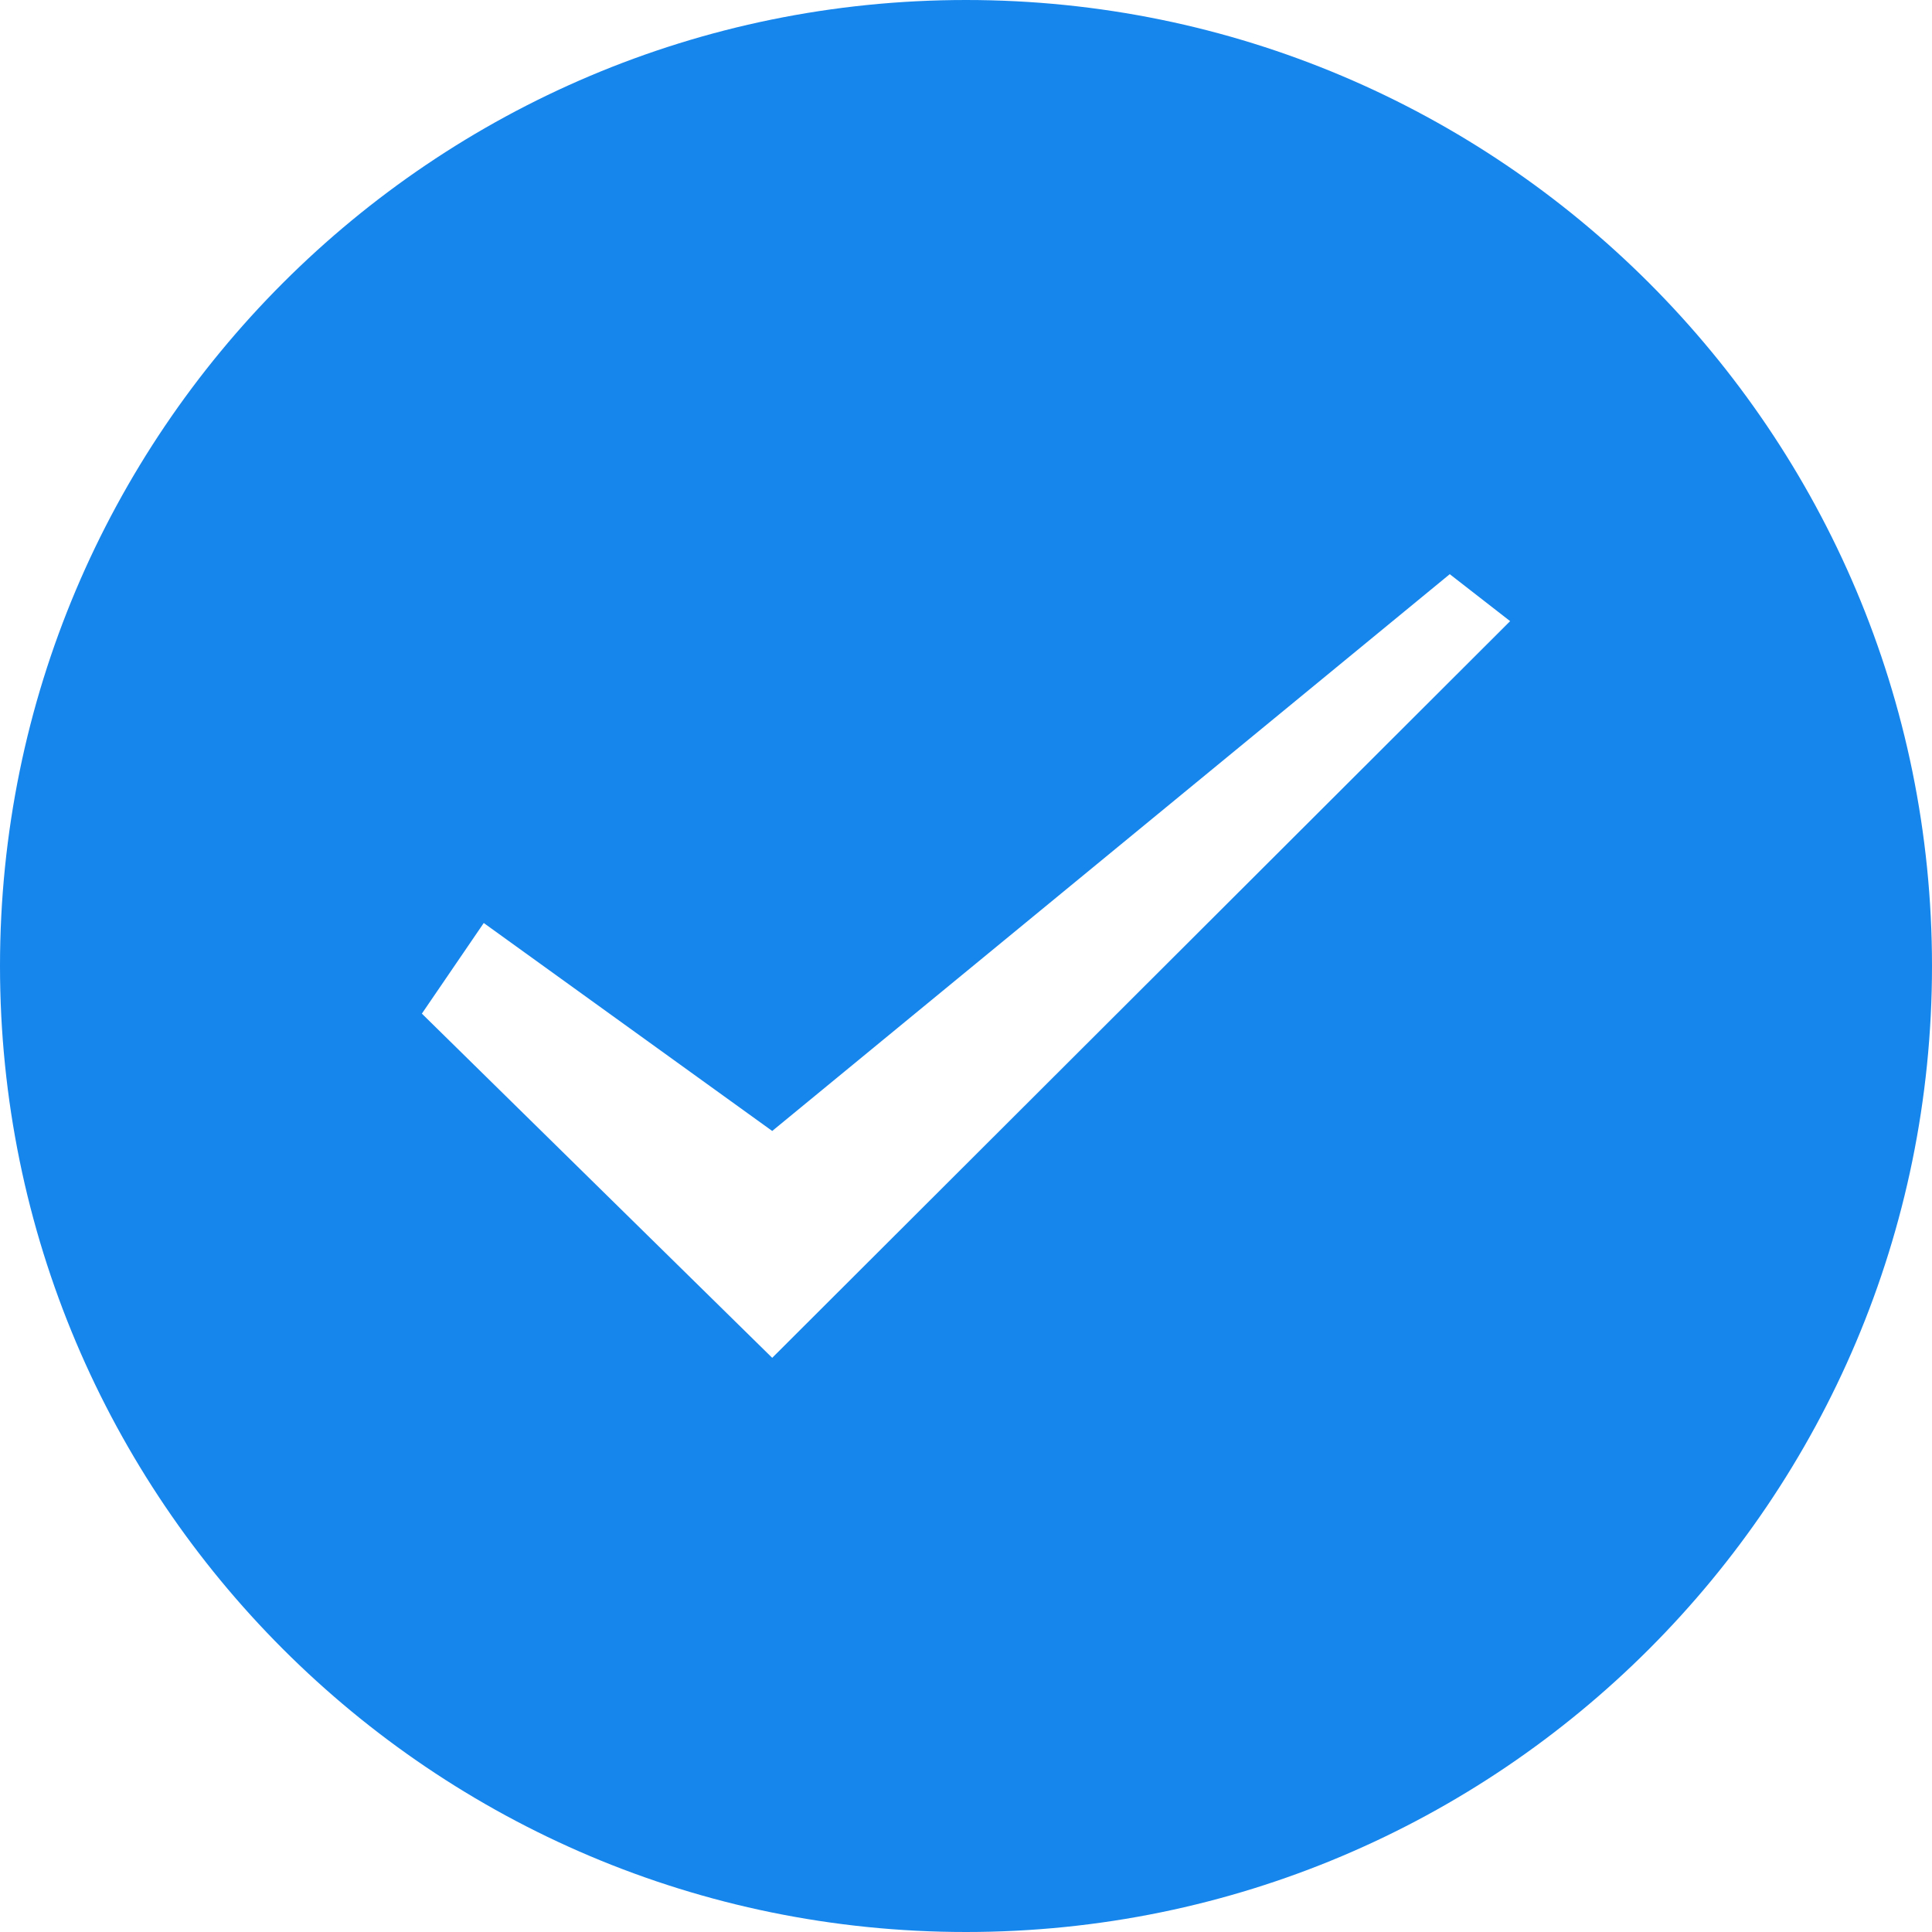 <?xml version="1.0" standalone="no"?><!DOCTYPE svg PUBLIC "-//W3C//DTD SVG 1.1//EN" "http://www.w3.org/Graphics/SVG/1.1/DTD/svg11.dtd"><svg t="1562514765339" class="icon" viewBox="0 0 1024 1024" version="1.1" xmlns="http://www.w3.org/2000/svg" p-id="3617" xmlns:xlink="http://www.w3.org/1999/xlink" width="200" height="200"><defs><style type="text/css"></style></defs><path d="M512 0C229.234 0 0 229.234 0 512s229.234 512 512 512 512-229.234 512-512S794.766 0 512 0z m-102.713 719.673L223.602 537.244l32.796-48.028 152.889 110.222 359.111-295.111 32 24.889-391.111 390.457z" p-id="3618" fill="#1786EC"></path></svg>